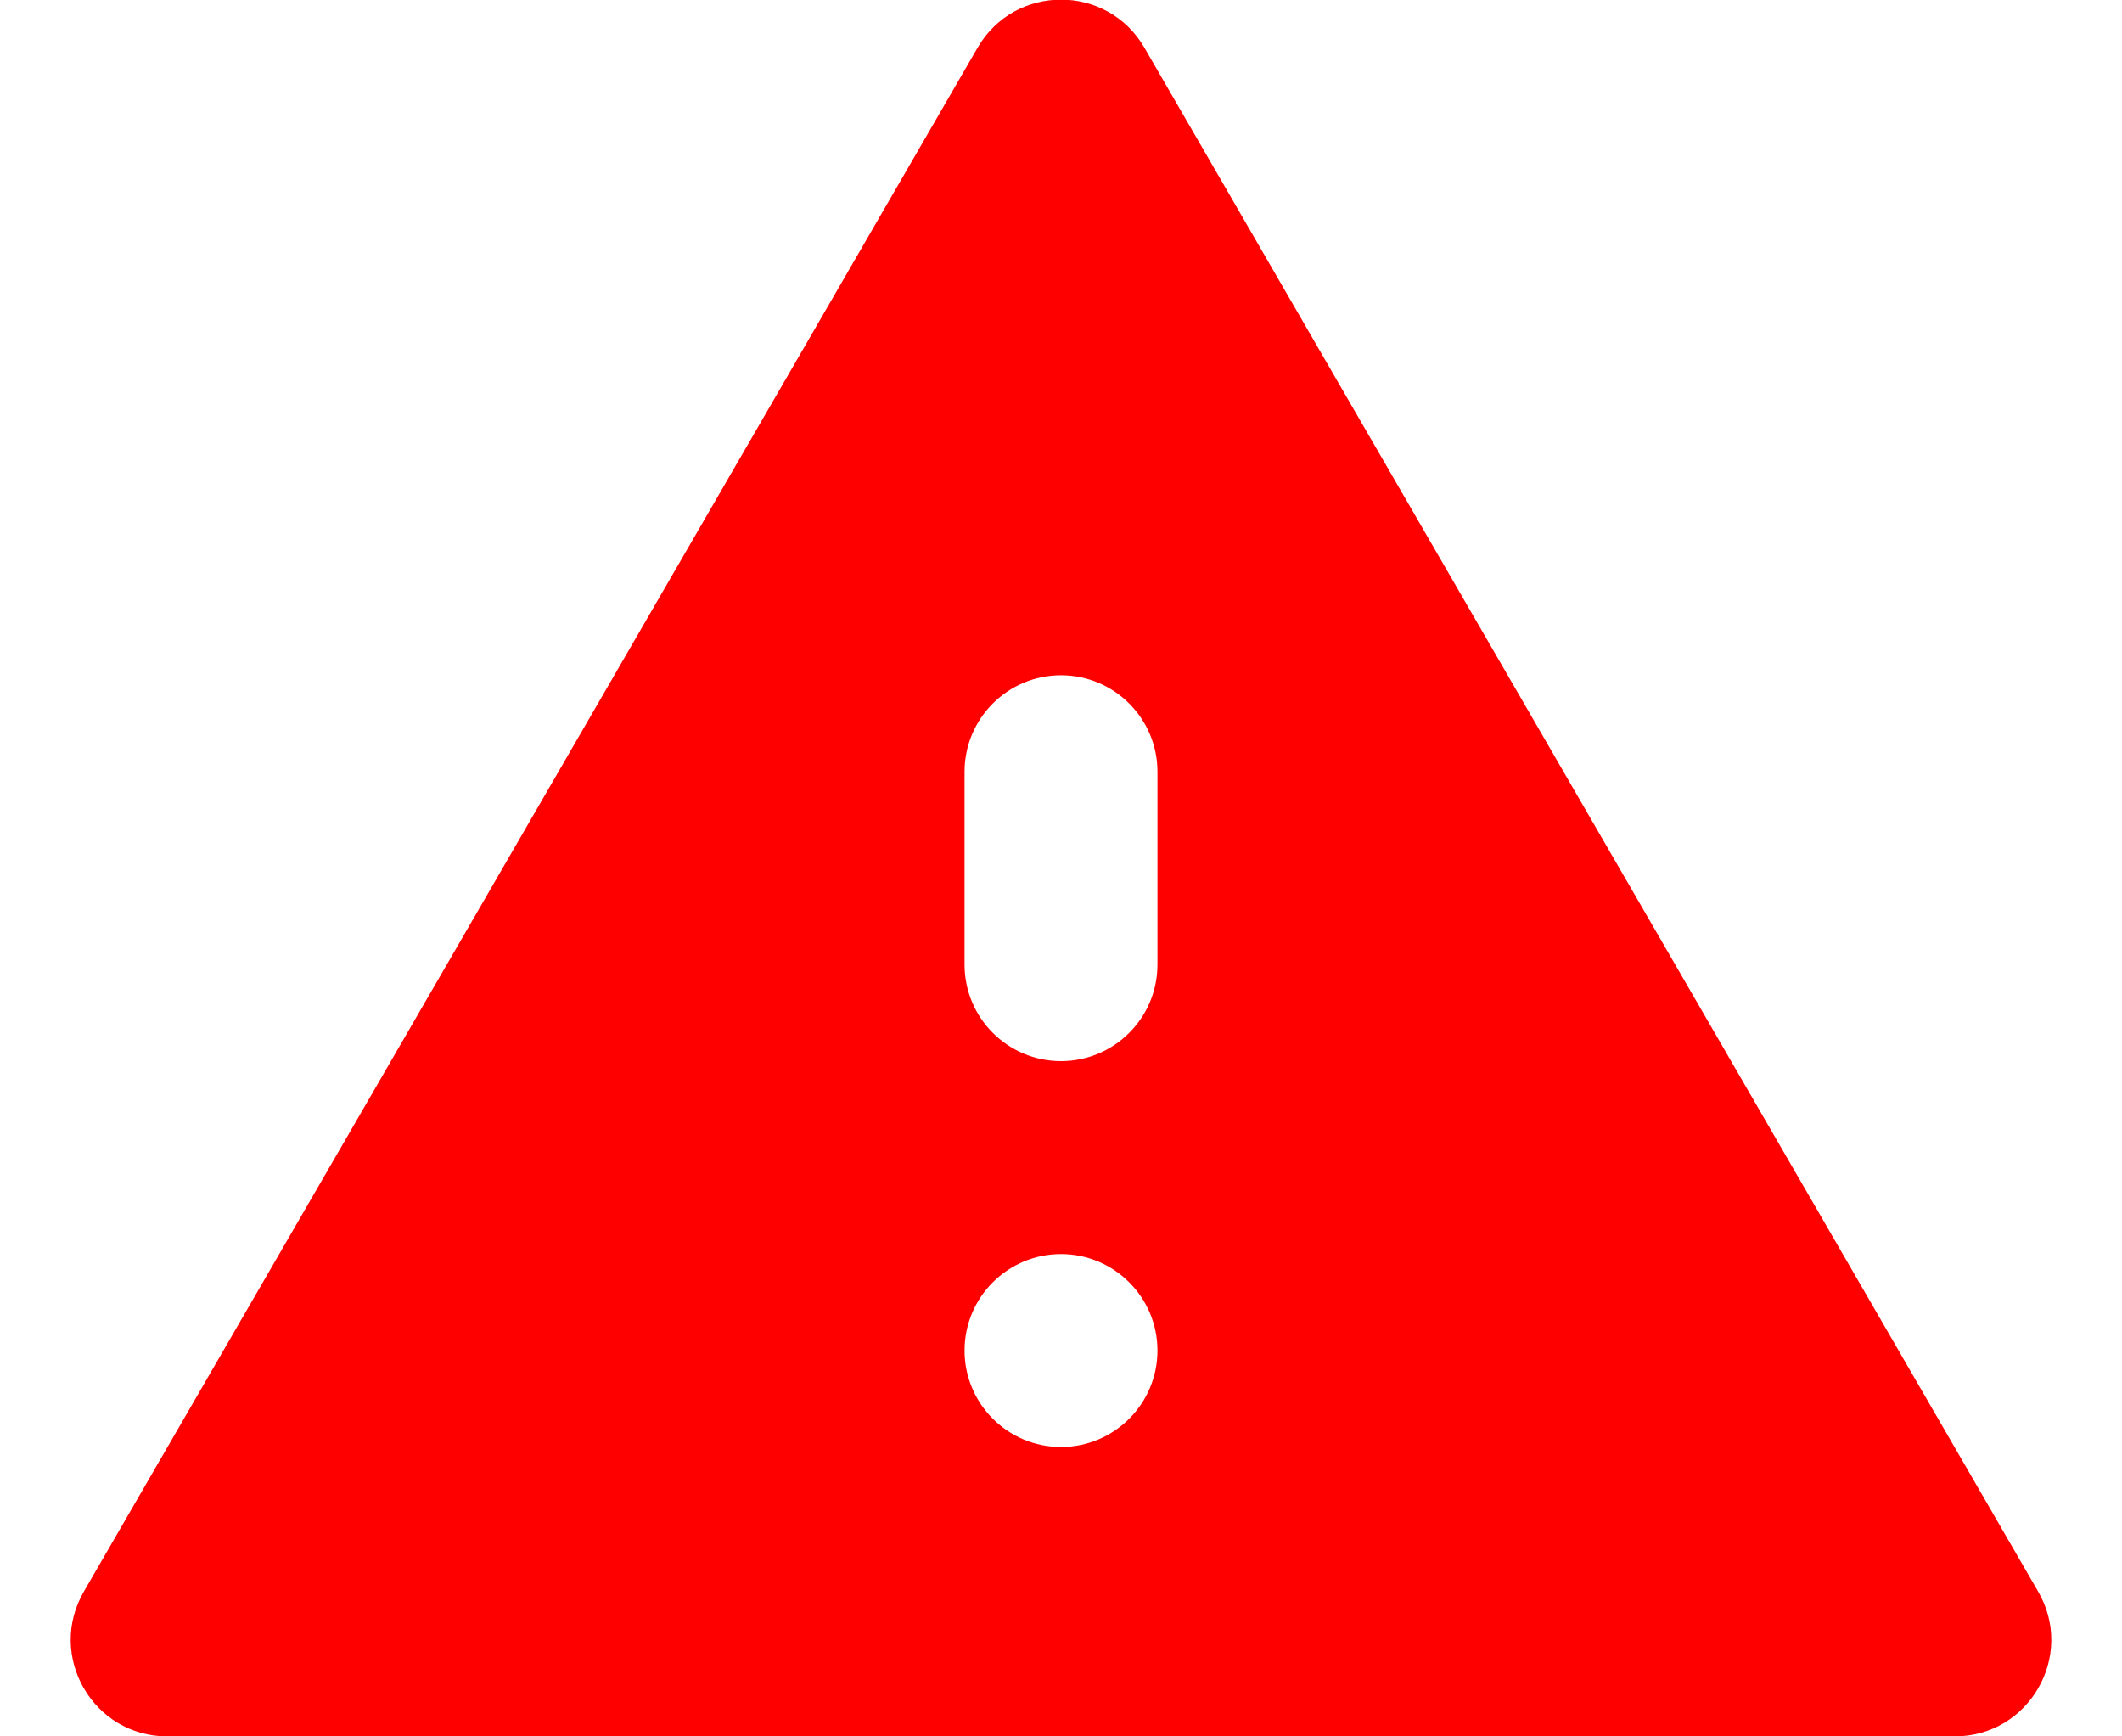 <svg width="22" height="18" viewBox="0 0 22 18" fill="none" xmlns="http://www.w3.org/2000/svg">
<path d="M0.869 16.499C0.483 17.166 0.964 18 1.734 18H20.266C21.036 18 21.517 17.166 21.131 16.499L11.865 0.495C11.48 -0.17 10.52 -0.17 10.135 0.495L0.869 16.499ZM12 14C12 14.552 11.552 15 11 15C10.448 15 10 14.552 10 14C10 13.448 10.448 13 11 13C11.552 13 12 13.448 12 14ZM12 10C12 10.552 11.552 11 11 11C10.448 11 10 10.552 10 10V8C10 7.448 10.448 7 11 7C11.552 7 12 7.448 12 8V10Z" fill="#FF0000"/>
</svg>
